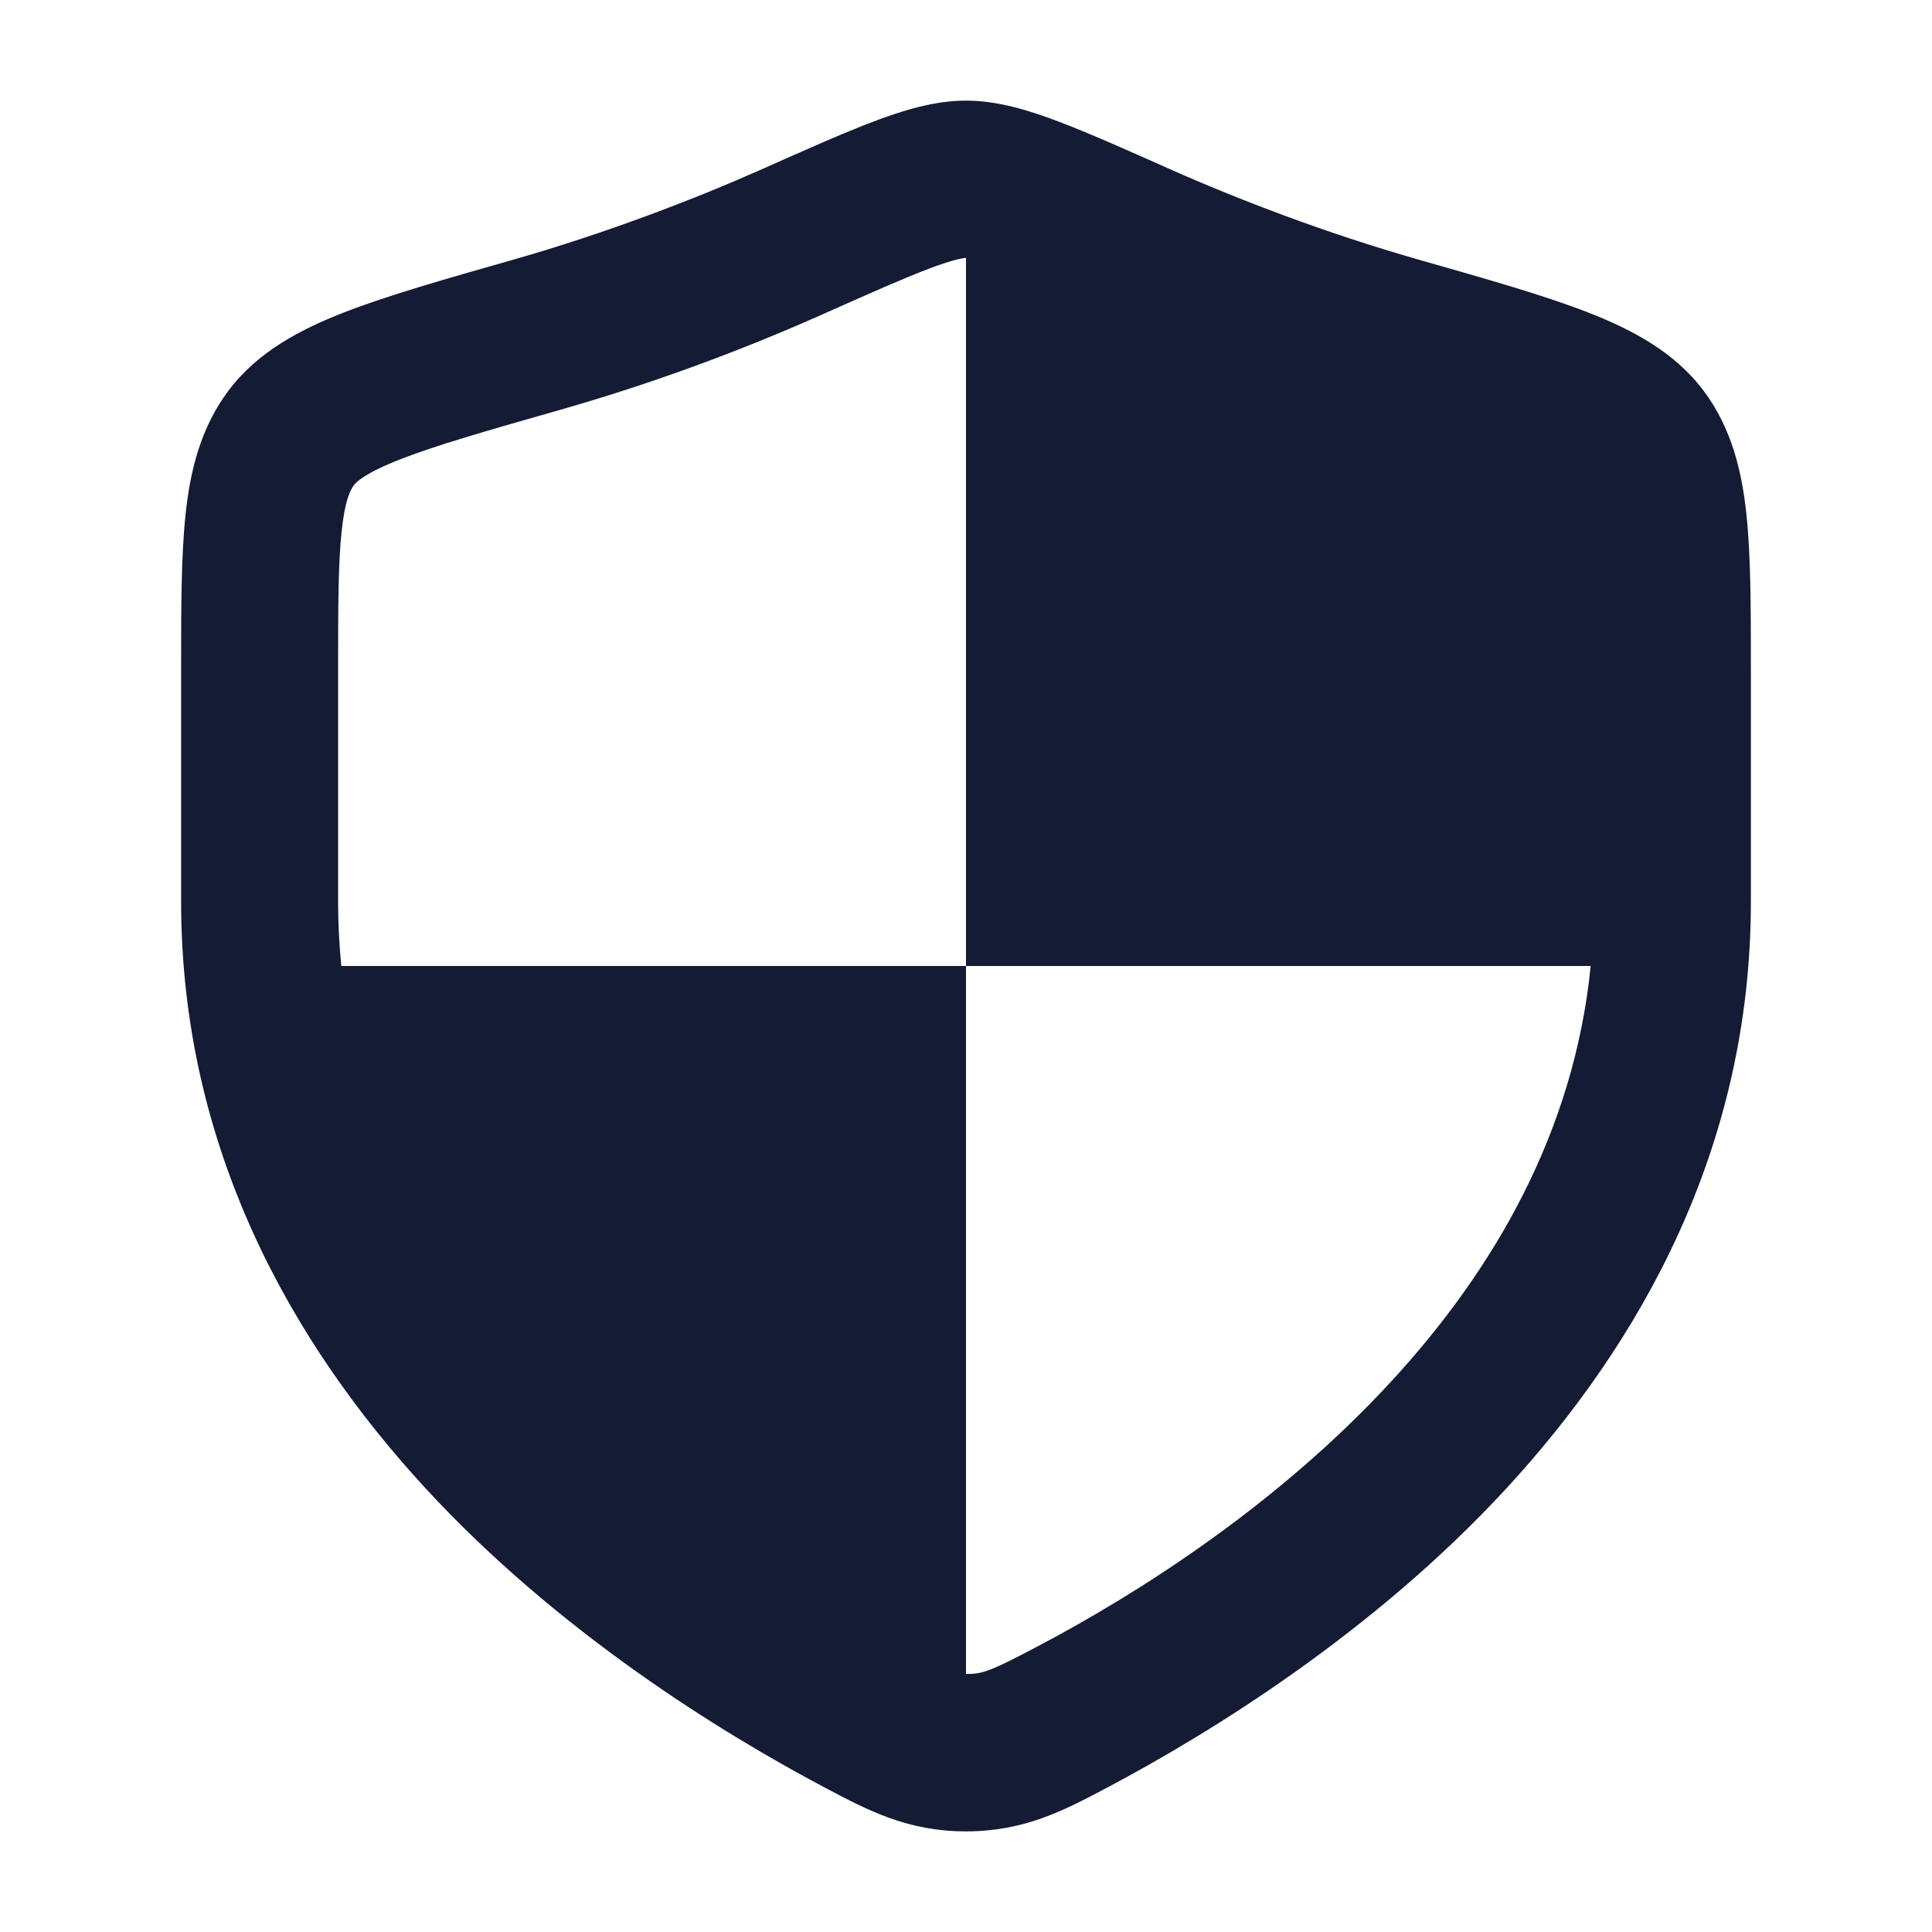 <svg width="24" height="24" viewBox="0 0 24 24" fill="none" xmlns="http://www.w3.org/2000/svg">
<path fill-rule="evenodd" clip-rule="evenodd" d="M12 1.25C11.608 1.25 11.22 1.37 10.856 1.508C10.486 1.648 10.026 1.852 9.465 2.102C8.641 2.468 7.537 2.895 6.372 3.227C5.521 3.469 4.817 3.67 4.279 3.879C3.739 4.089 3.206 4.365 2.841 4.849C2.49 5.315 2.362 5.851 2.305 6.393C2.25 6.911 2.25 7.556 2.25 8.313L2.25 11.202C2.25 14.268 3.632 16.692 5.285 18.487C6.932 20.275 8.961 21.526 10.246 22.206C10.781 22.489 11.273 22.75 12 22.75C12.727 22.75 13.219 22.489 13.754 22.206C15.039 21.526 17.068 20.275 18.715 18.487C20.368 16.692 21.75 14.268 21.75 11.202V8.313C21.75 7.556 21.75 6.911 21.695 6.393C21.638 5.851 21.51 5.315 21.159 4.849C20.794 4.365 20.261 4.089 19.721 3.879C19.183 3.67 18.479 3.469 17.628 3.227C16.463 2.895 15.358 2.468 14.535 2.102C13.974 1.852 13.514 1.648 13.144 1.508C12.78 1.37 12.392 1.25 12 1.25ZM12 12V3.204C11.979 3.204 11.868 3.214 11.544 3.336C11.232 3.454 10.824 3.635 10.229 3.9C9.338 4.297 8.222 4.731 6.952 5.093C6.042 5.352 5.427 5.529 4.984 5.701C4.536 5.875 4.426 5.988 4.397 6.026C4.354 6.083 4.285 6.209 4.244 6.599C4.201 7.001 4.2 7.541 4.2 8.364V11.201C4.2 11.473 4.214 11.739 4.24 12H12ZM12 12V20.795C12.206 20.795 12.295 20.767 12.916 20.438C14.098 19.813 15.843 18.723 17.282 17.161C18.554 15.78 19.553 14.069 19.76 12H12Z" fill="#141B34"/>
</svg>
